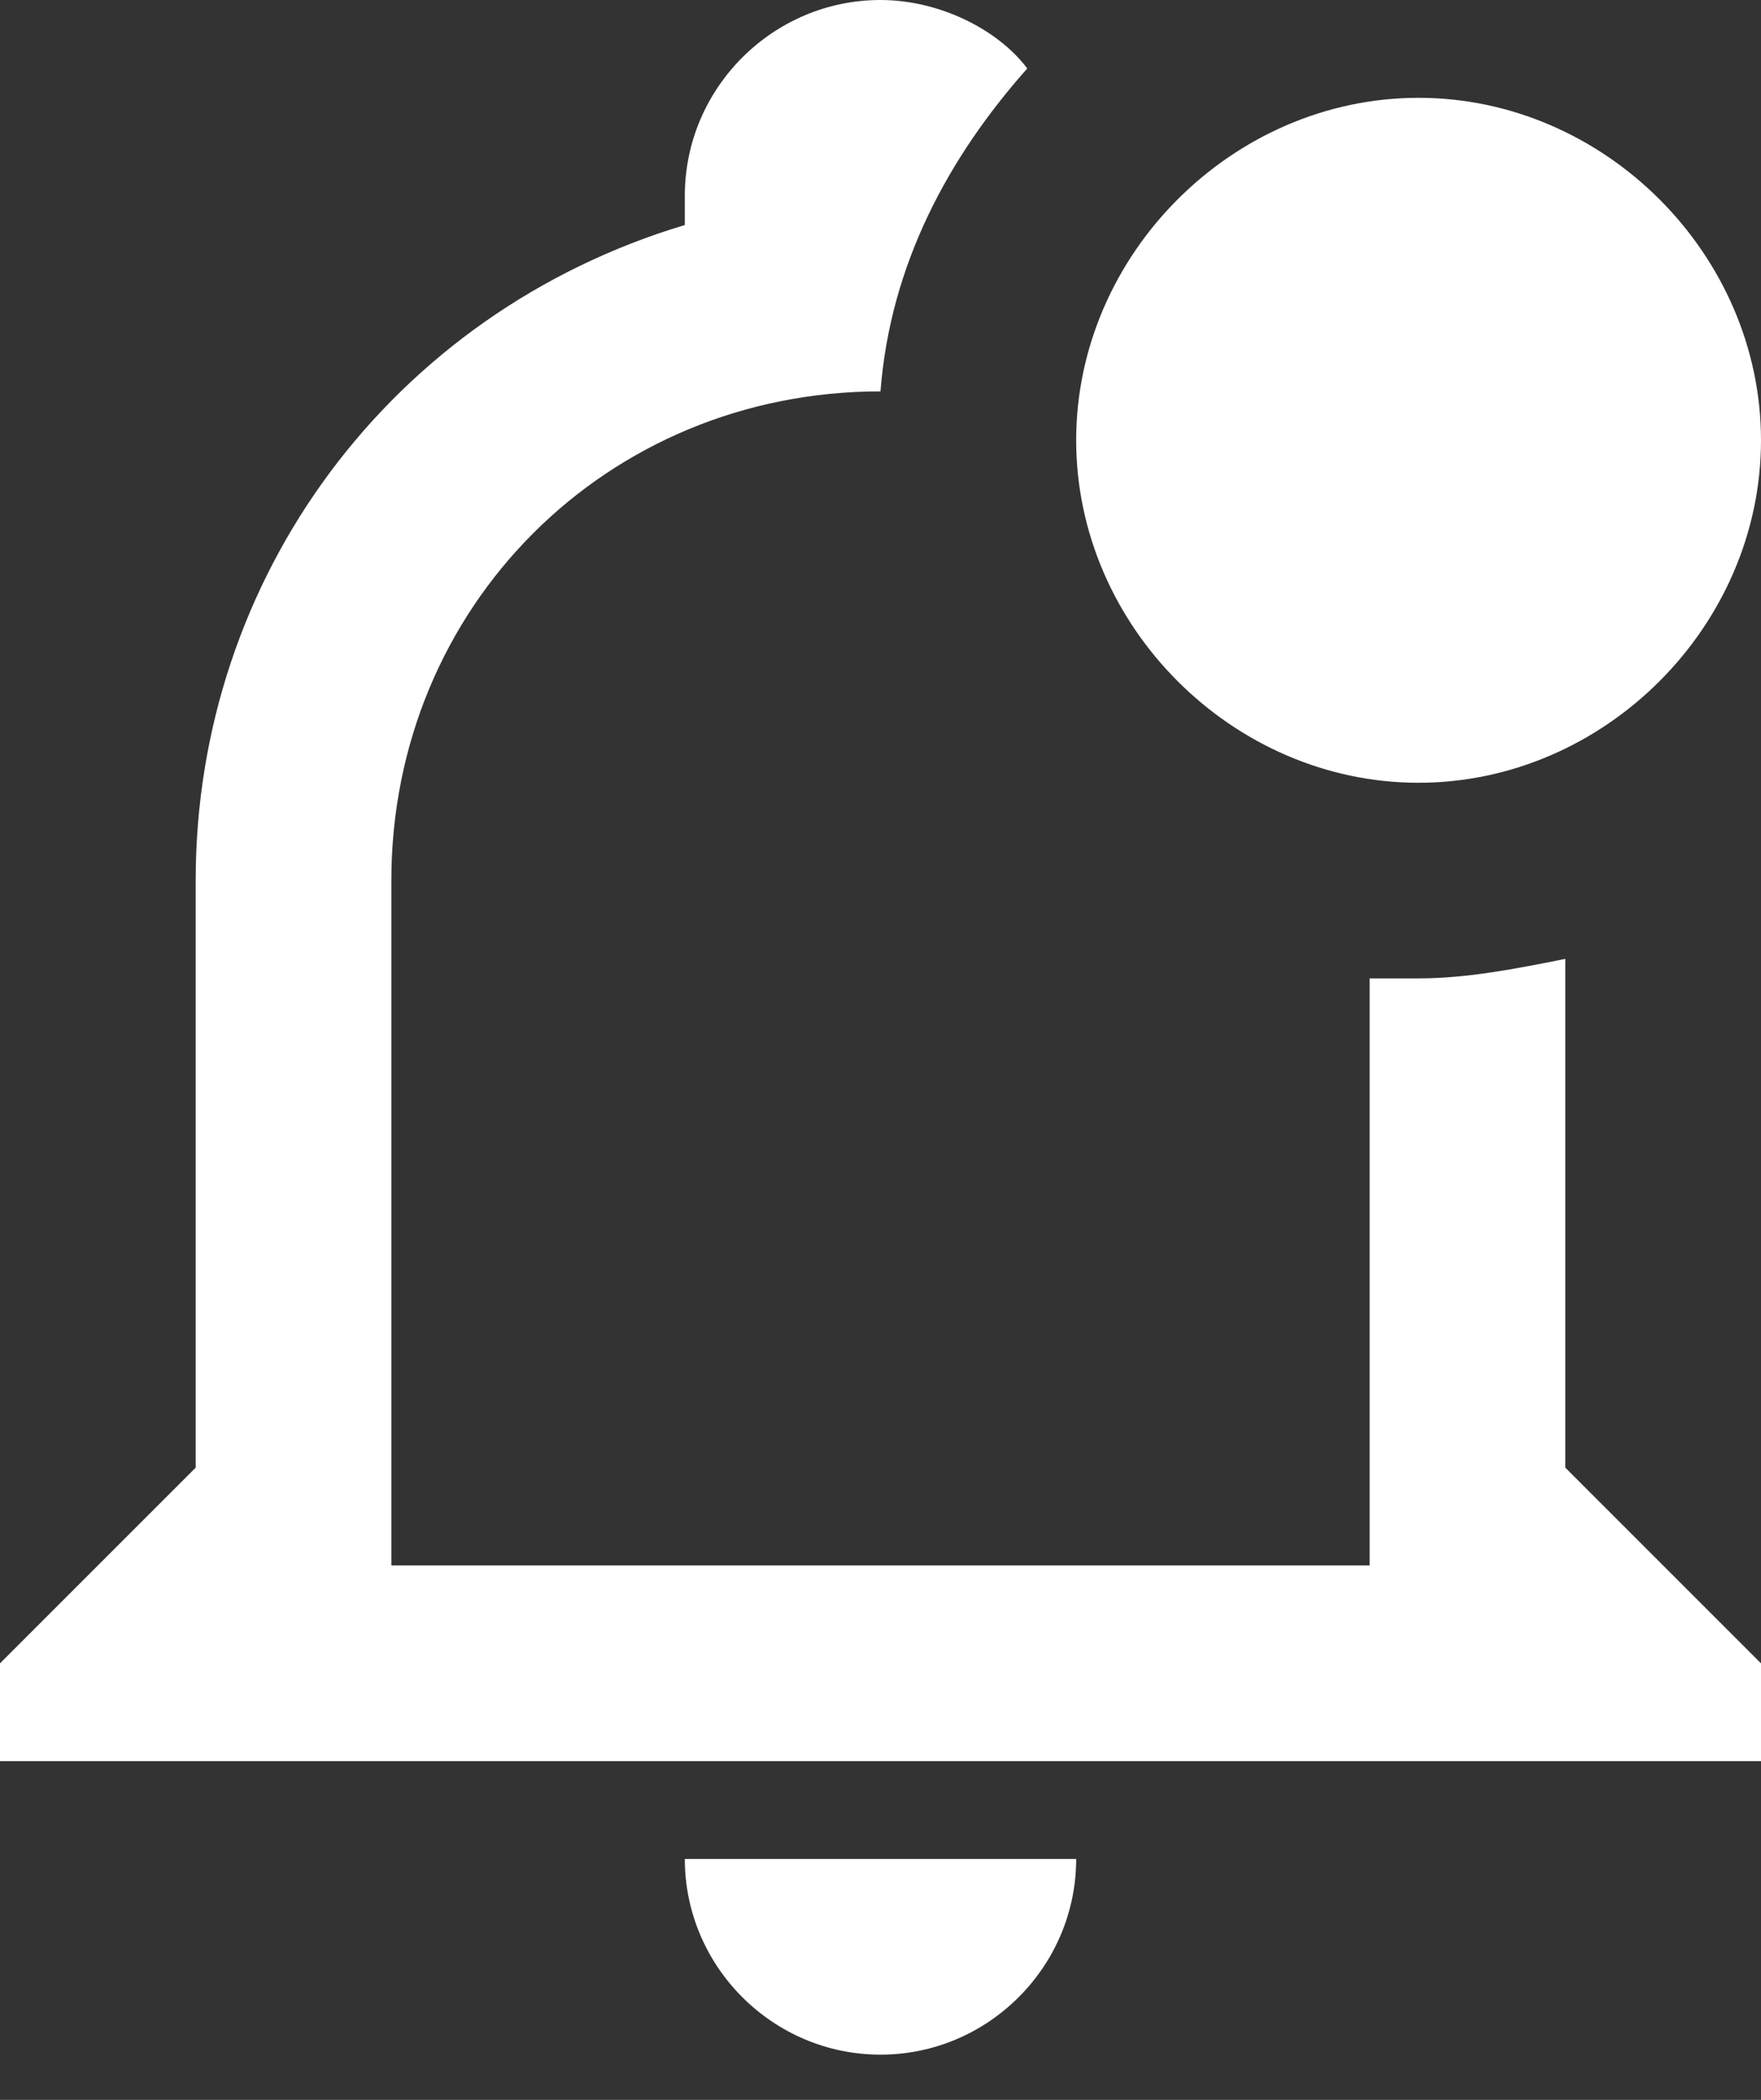 <svg width="26" height="31" viewBox="0 0 26 31" fill="none" xmlns="http://www.w3.org/2000/svg">
<rect x="0" y="0" width="26" height="31" fill="#333333" stroke="none"/>
<path id="Vector" d="M23.111 21.667V14.156C22.389 14.3 21.667 14.444 20.944 14.444H20.222V23.111H5.778V13C5.778 8.956 8.956 5.778 13 5.778C13.144 3.9 14.011 2.311 15.167 1.011C14.733 0.433 13.867 0 13 0C11.411 0 10.111 1.3 10.111 2.889V3.322C5.778 4.622 2.889 8.522 2.889 13V21.667L0 24.556V26H26V24.556L23.111 21.667ZM10.111 27.444C10.111 29.033 11.411 30.333 13 30.333C14.589 30.333 15.889 29.033 15.889 27.444H10.111ZM26 6.5C26 9.244 23.689 11.556 20.944 11.556C18.2 11.556 15.889 9.244 15.889 6.5C15.889 3.756 18.2 1.444 20.944 1.444C23.689 1.444 26 3.756 26 6.5Z" fill="white"/>
</svg>
